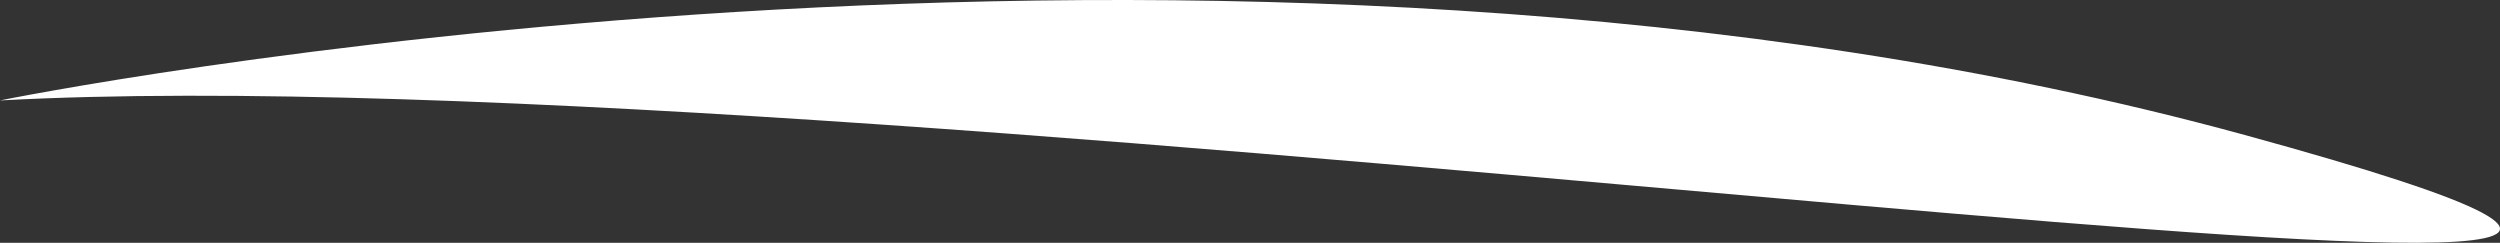 <svg version="1.1" id="图层_1" x="0px" y="0px" width="223.744px" height="21.729px" viewBox="0 0 223.744 21.729" enable-background="new 0 0 223.744 21.729" xml:space="preserve" xmlns="http://www.w3.org/2000/svg" xmlns:xlink="http://www.w3.org/1999/xlink" xmlns:xml="http://www.w3.org/XML/1998/namespace">
  <rect x="0" y="0" width="223.744" height="21.729" fill="#333333" stroke="none"/>
  <path fill="#FFFFFF" d="M0,8.989c0,0,108.689-22.15,200.896,3.091S81.839,4.546,0,8.989z" class="color c1"/>
</svg>